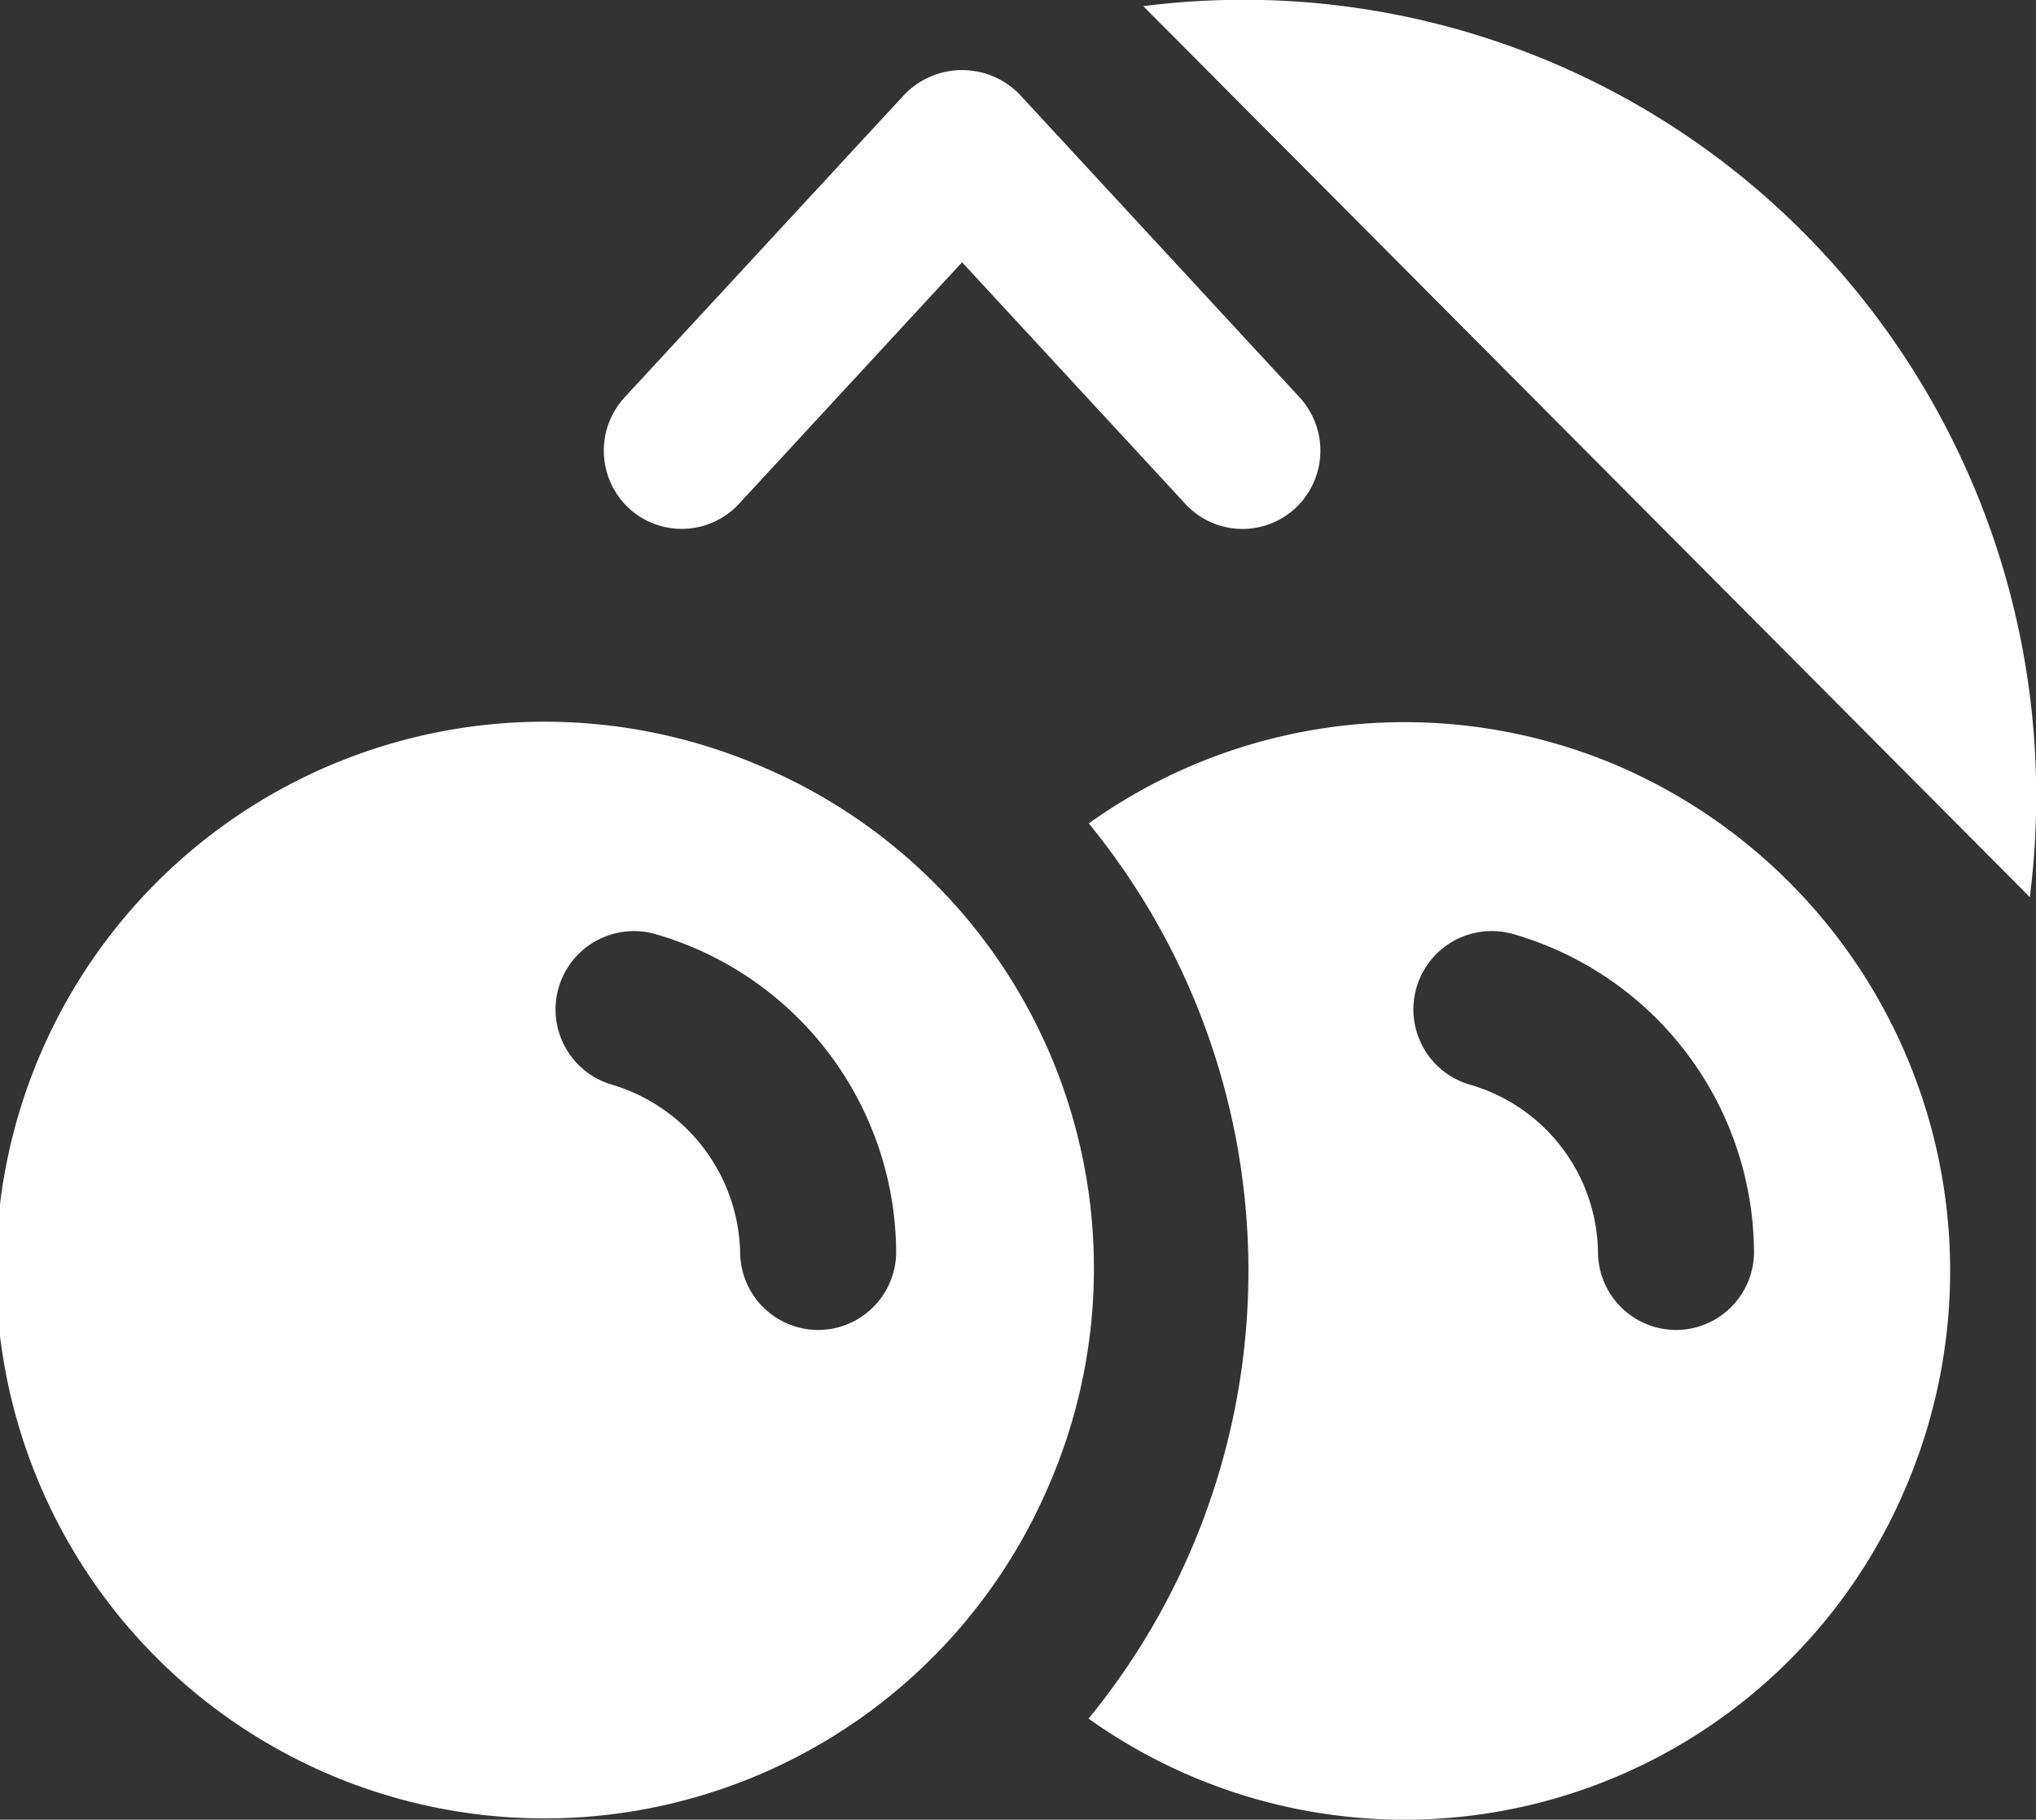 <svg id="Component_13_12" data-name="Component 13 – 12" xmlns="http://www.w3.org/2000/svg" width="47" height="42.011" viewBox="0 0 47 42.011">
  <rect x="0" y="0" width="47" height="42.011" fill="#333333" stroke="none"/>
  <path id="Path_392" data-name="Path 392" d="M1156.652,266.064a12.533,12.533,0,0,0-12.245,1.316,16.322,16.322,0,0,1-.005,20.667,12.562,12.562,0,0,0,18.869-5.348A12.7,12.7,0,0,0,1156.652,266.064Zm1.341,13.011h-.031a1.806,1.806,0,0,1-1.8-1.779,4.088,4.088,0,0,0-2.965-3.887,1.809,1.809,0,0,1,.989-3.48,7.684,7.684,0,0,1,5.577,7.3A1.805,1.805,0,0,1,1157.994,279.075Zm-21.144-13.011a12.66,12.66,0,1,0,6.62,16.636A12.584,12.584,0,0,0,1136.849,266.064Zm1.341,13.011h-.031a1.806,1.806,0,0,1-1.8-1.779,4.139,4.139,0,0,0-2.965-3.886,1.809,1.809,0,0,1,.989-3.48,7.684,7.684,0,0,1,5.577,7.3A1.806,1.806,0,0,1,1138.19,279.075ZM1136.334,260l5.148-5.575,5.151,5.575a1.794,1.794,0,0,0,2.545.1,1.816,1.816,0,0,0,.094-2.558l-6.47-7a1.85,1.85,0,0,0-2.64,0l-6.469,7a1.817,1.817,0,0,0,.094,2.558A1.8,1.8,0,0,0,1136.334,260Zm24.586-6.249a18.247,18.247,0,0,0-15.255-5.239l20.465,20.569A18.445,18.445,0,0,0,1160.921,253.752Z" transform="translate(-1119.273 -248.37)" fill="#fff"/>
</svg>
